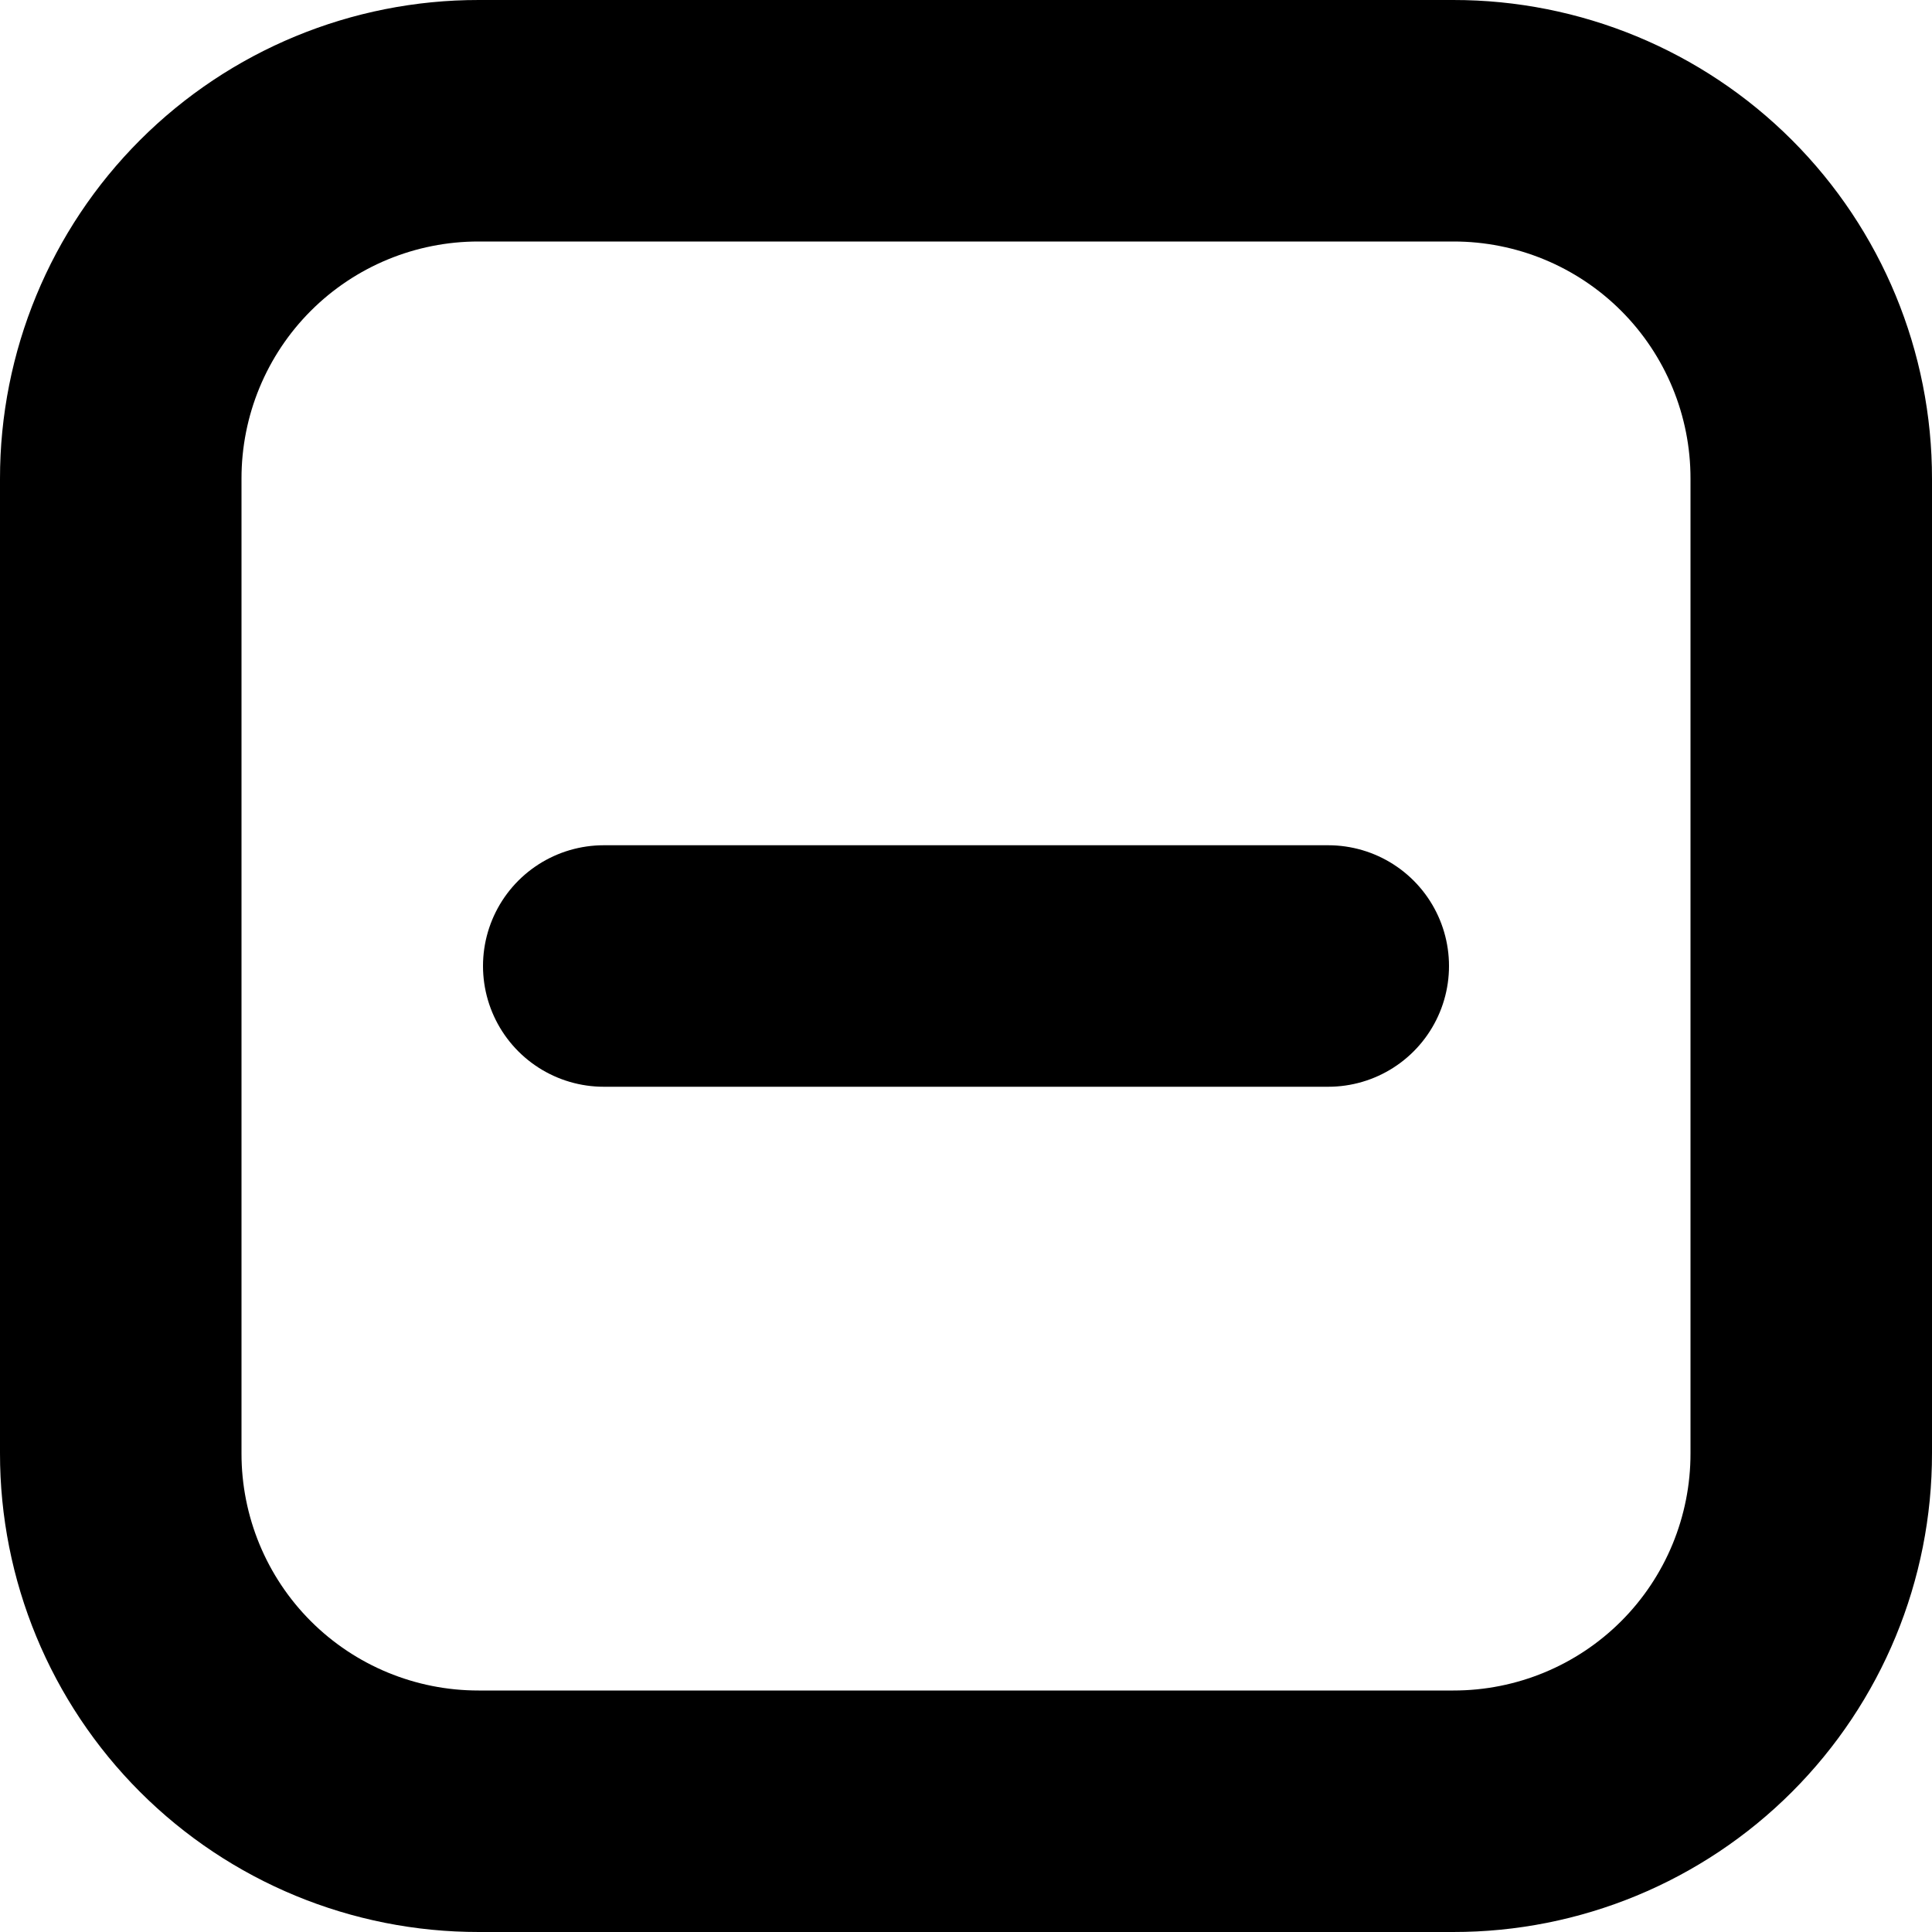 <svg width='16' height='16'
     xmlns:gpa='https://www.gtk.org/grappa'
     gpa:version='1'
     gpa:keywords='zoom square rectangle minus out'
     gpa:state='0'>
  <path d='M 5 8 L 11 8 M 3.965 1 L 12.035 1 C 12.822 0.999, 13.577 1.311, 14.133 1.867 C 14.689 2.423, 15.001 3.178, 15 3.965 L 15 12.035 C 15.001 12.822, 14.689 13.577, 14.133 14.133 C 13.577 14.689, 12.822 15.001, 12.035 15 L 3.965 15 C 3.178 15.001, 2.423 14.689, 1.867 14.133 C 1.311 13.577, 0.999 12.822, 1 12.035 L 1 3.965 C 0.999 3.178, 1.311 2.423, 1.867 1.867 C 2.423 1.311, 3.178 0.999, 3.965 1'
        id='path0'
        stroke-width='2'
        stroke-linecap='round'
        stroke-linejoin='round'
        stroke='rgb(0,0,0)'
        fill='none'
        class='foreground-stroke transparent-fill'/>
</svg>